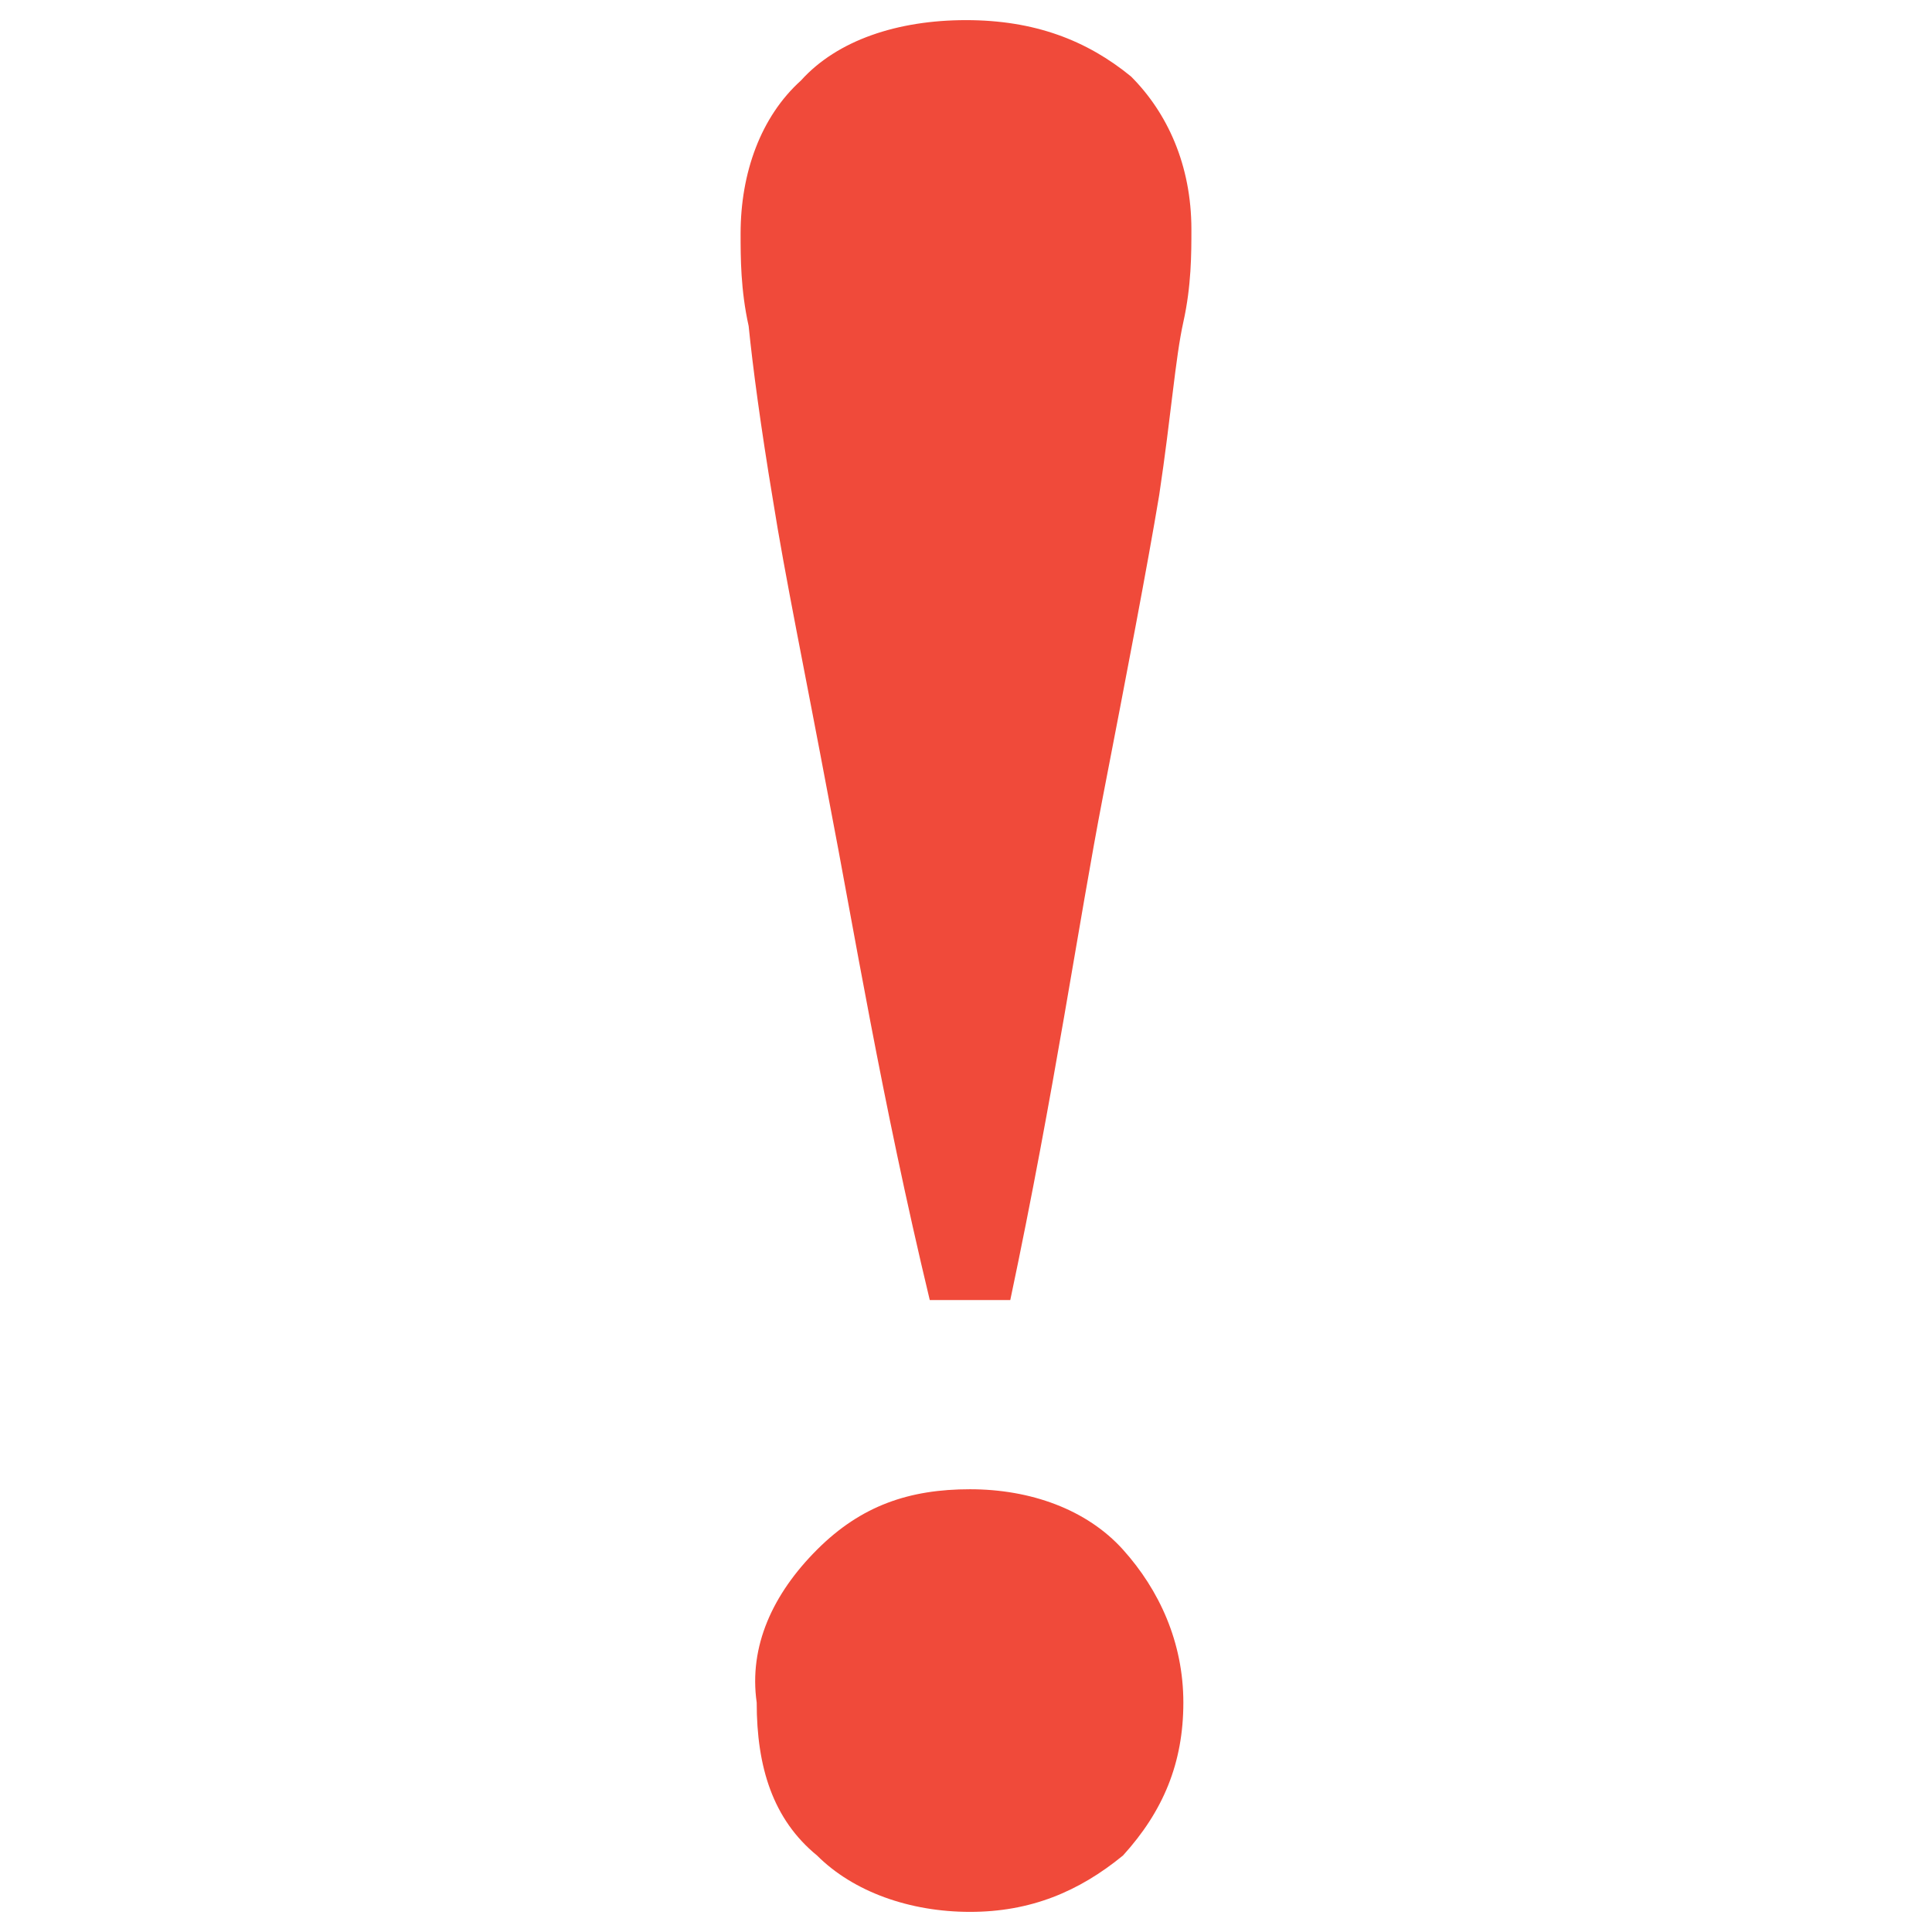 <svg version="1.1" id="Layer_1" xmlns="http://www.w3.org/2000/svg" xmlns:xlink="http://www.w3.org/1999/xlink" x="0px" y="0px"
	 viewBox="0 0 48 48" enable-background="new 0 0 48 48" xml:space="preserve">
<g>
	<path fill="#F04A3A" d="M20.6,19.9c-0.6-3.2-1.1-5.6-1.4-7.5c-0.3-1.8-0.5-3.3-0.6-4.3c-0.2-0.9-0.2-1.7-0.2-2.3
		c0-1.5,0.5-2.9,1.5-3.8C20.8,1,22.3,0.5,24,0.5s3,0.5,4.1,1.4c0.9,0.9,1.5,2.2,1.5,3.8c0,0.6,0,1.4-0.2,2.3s-0.3,2.3-0.6,4.3
		c-0.3,1.8-0.8,4.4-1.4,7.5s-1.2,7.3-2.3,12.5h-2C21.9,27.3,21.2,23,20.6,19.9z M20.3,38.5c1.1-1.1,2.3-1.5,3.8-1.5
		c1.5,0,2.9,0.5,3.8,1.5c0.9,1,1.5,2.3,1.5,3.8c0,1.5-0.5,2.7-1.5,3.8c-1.1,0.9-2.3,1.4-3.8,1.4c-1.5,0-2.9-0.5-3.8-1.4
		c-1.1-0.9-1.5-2.2-1.5-3.8C18.6,40.9,19.2,39.6,20.3,38.5z"/>
</g>
</svg>
